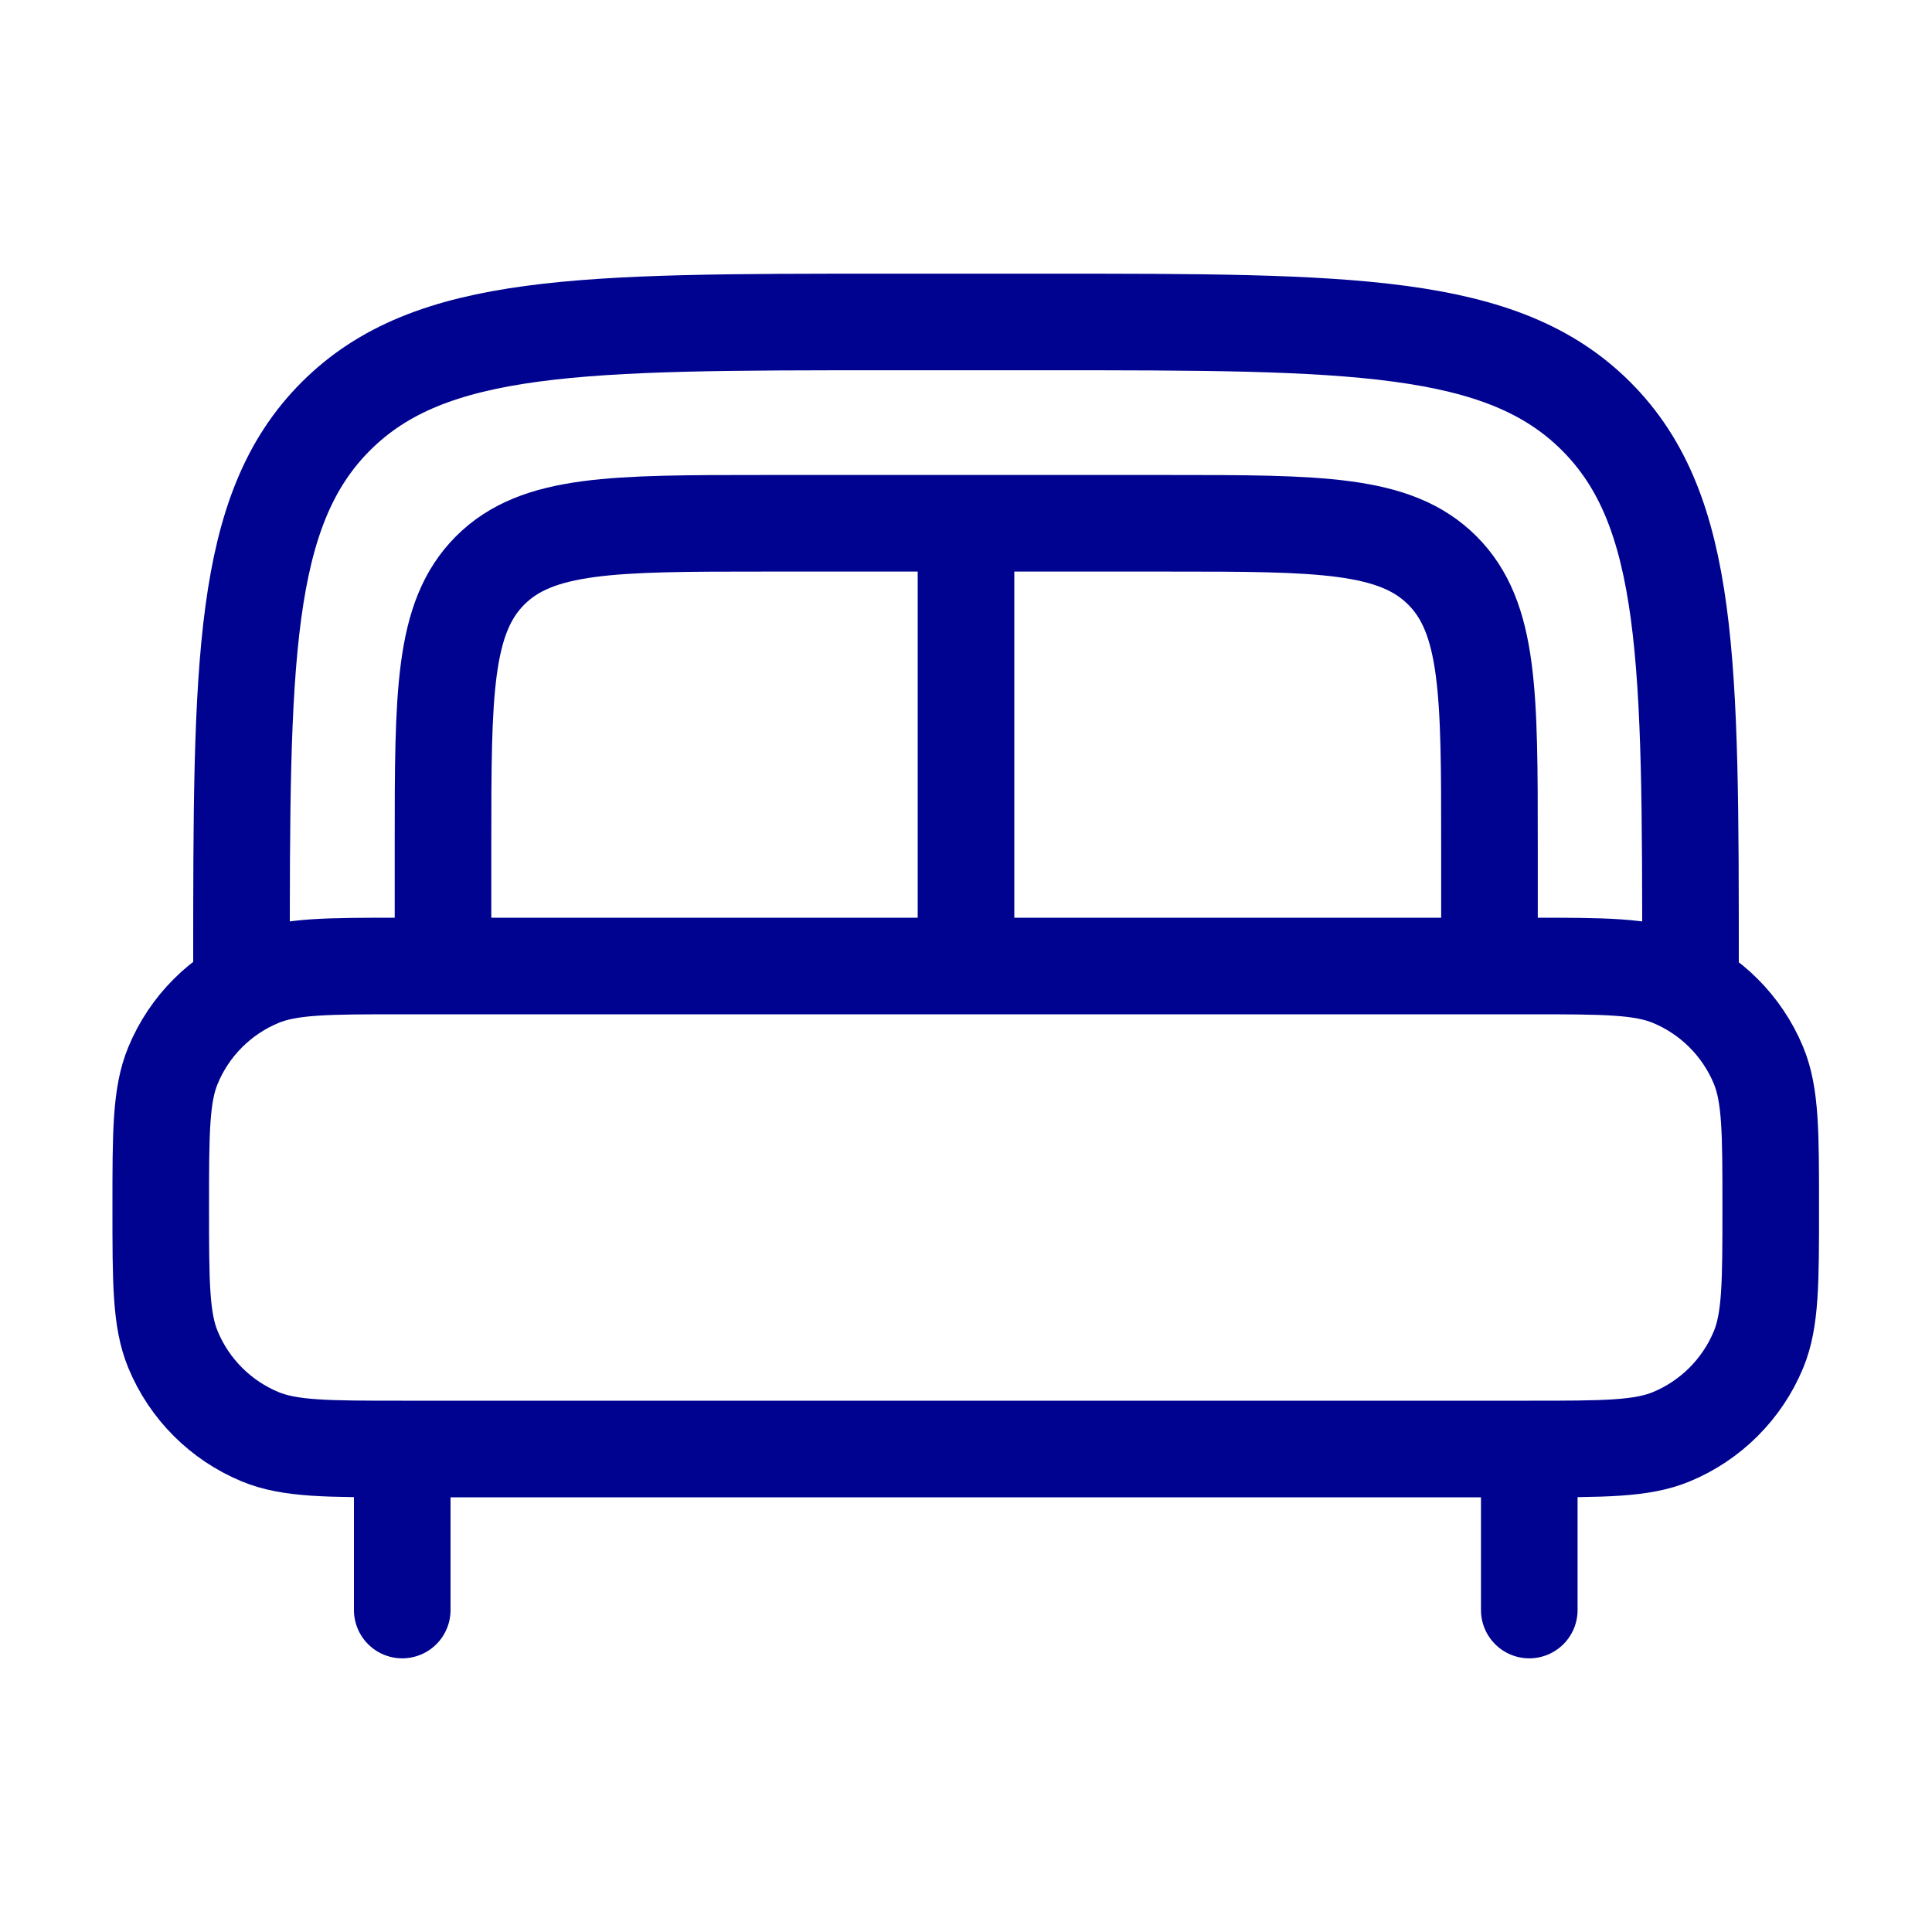 <svg width="40" height="40" viewBox="0 0 40 40" fill="none" xmlns="http://www.w3.org/2000/svg">
<path d="M31.662 33.334V30.834M8.328 33.334V30.834" stroke="#00038F" stroke-width="2" stroke-linecap="round"/>
<path d="M3.328 25C3.328 23.447 3.328 22.67 3.582 22.058C3.92 21.241 4.569 20.592 5.386 20.254C5.998 20 6.775 20 8.328 20H31.662C33.215 20 33.991 20 34.604 20.254C35.42 20.592 36.069 21.241 36.408 22.058C36.661 22.67 36.661 23.447 36.661 25C36.661 26.553 36.661 27.33 36.408 27.942C36.069 28.759 35.42 29.408 34.604 29.746C33.991 30 33.215 30 31.662 30H8.328C6.775 30 5.998 30 5.386 29.746C4.569 29.408 3.92 28.759 3.582 27.942C3.328 27.33 3.328 26.553 3.328 25Z" stroke="#00038F" stroke-width="2"/>
<path d="M35 19.999C35 13.714 35 10.571 33.047 8.619C31.095 6.666 27.952 6.666 21.667 6.666H18.333C12.048 6.666 8.905 6.666 6.953 8.619C5 10.571 5 13.714 5 19.999" stroke="#00038F" stroke-width="2"/>
<path d="M30.838 20.001V17.501C30.838 14.358 30.838 12.787 29.862 11.81C28.886 10.834 27.314 10.834 24.172 10.834H15.838C12.696 10.834 11.124 10.834 10.148 11.81C9.172 12.787 9.172 14.358 9.172 17.501V20.001" stroke="#00038F" stroke-width="2"/>
<path d="M20 11.666V19.999" stroke="#00038F" stroke-width="2"/>
</svg>
